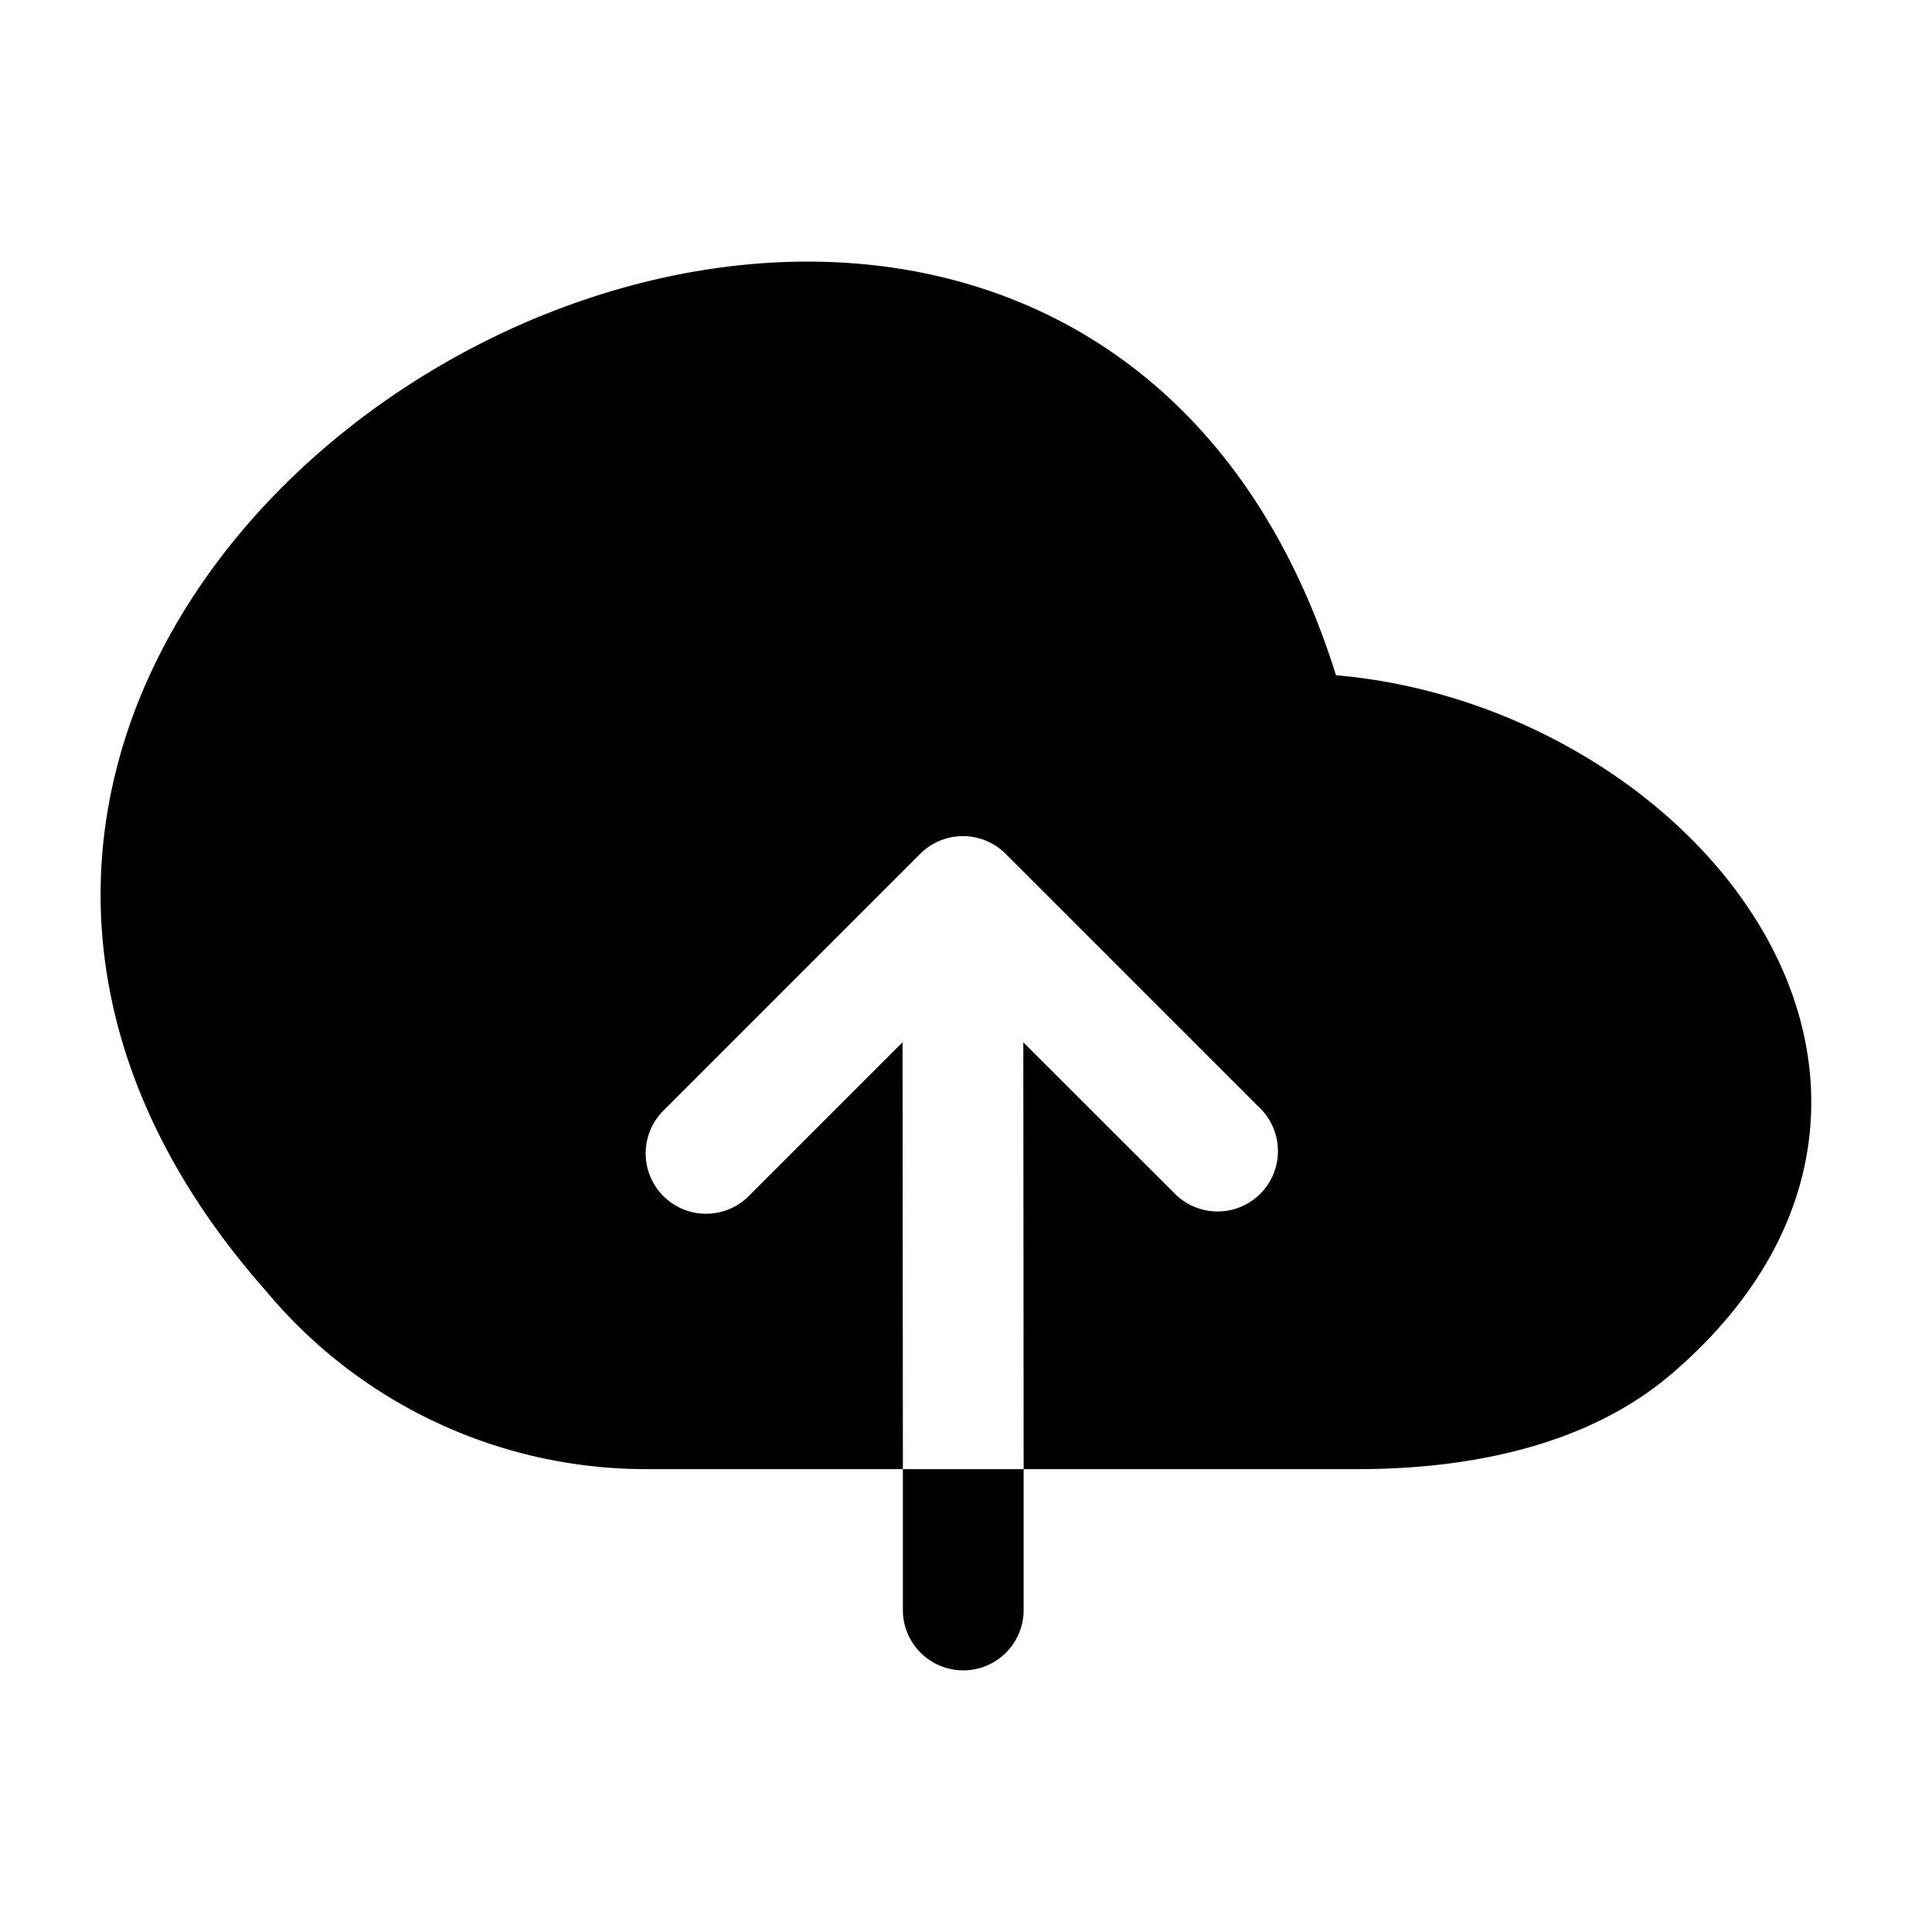 <svg width="24" height="24" fill="currentColor" viewBox="0 0 24 24" xmlns="http://www.w3.org/2000/svg"><path d="M16.596 8.388c-.832-2.66-2.494-4.222-4.493-4.836-2.087-.641-4.42-.215-6.354.832-1.935 1.047-3.576 2.77-4.216 4.859-.651 2.13-.228 4.533 1.773 6.796a6.143 6.143 0 0 0 4.72 2.211h3.19V20a.75.75 0 0 0 1.5 0v-1.75h4.156c1.218 0 2.778-.227 3.894-1.184 1.036-.888 1.6-1.91 1.713-2.974.112-1.057-.23-2.06-.82-2.9-1.065-1.52-3.012-2.627-5.063-2.804m-3.88 9.862h-1.5l-.004-5.303-1.902 1.902a.75.75 0 1 1-1.06-1.061l3.182-3.182a.75.75 0 0 1 1.06 0l3.182 3.182a.75.75 0 0 1-1.06 1.06l-1.902-1.9z"/></svg>